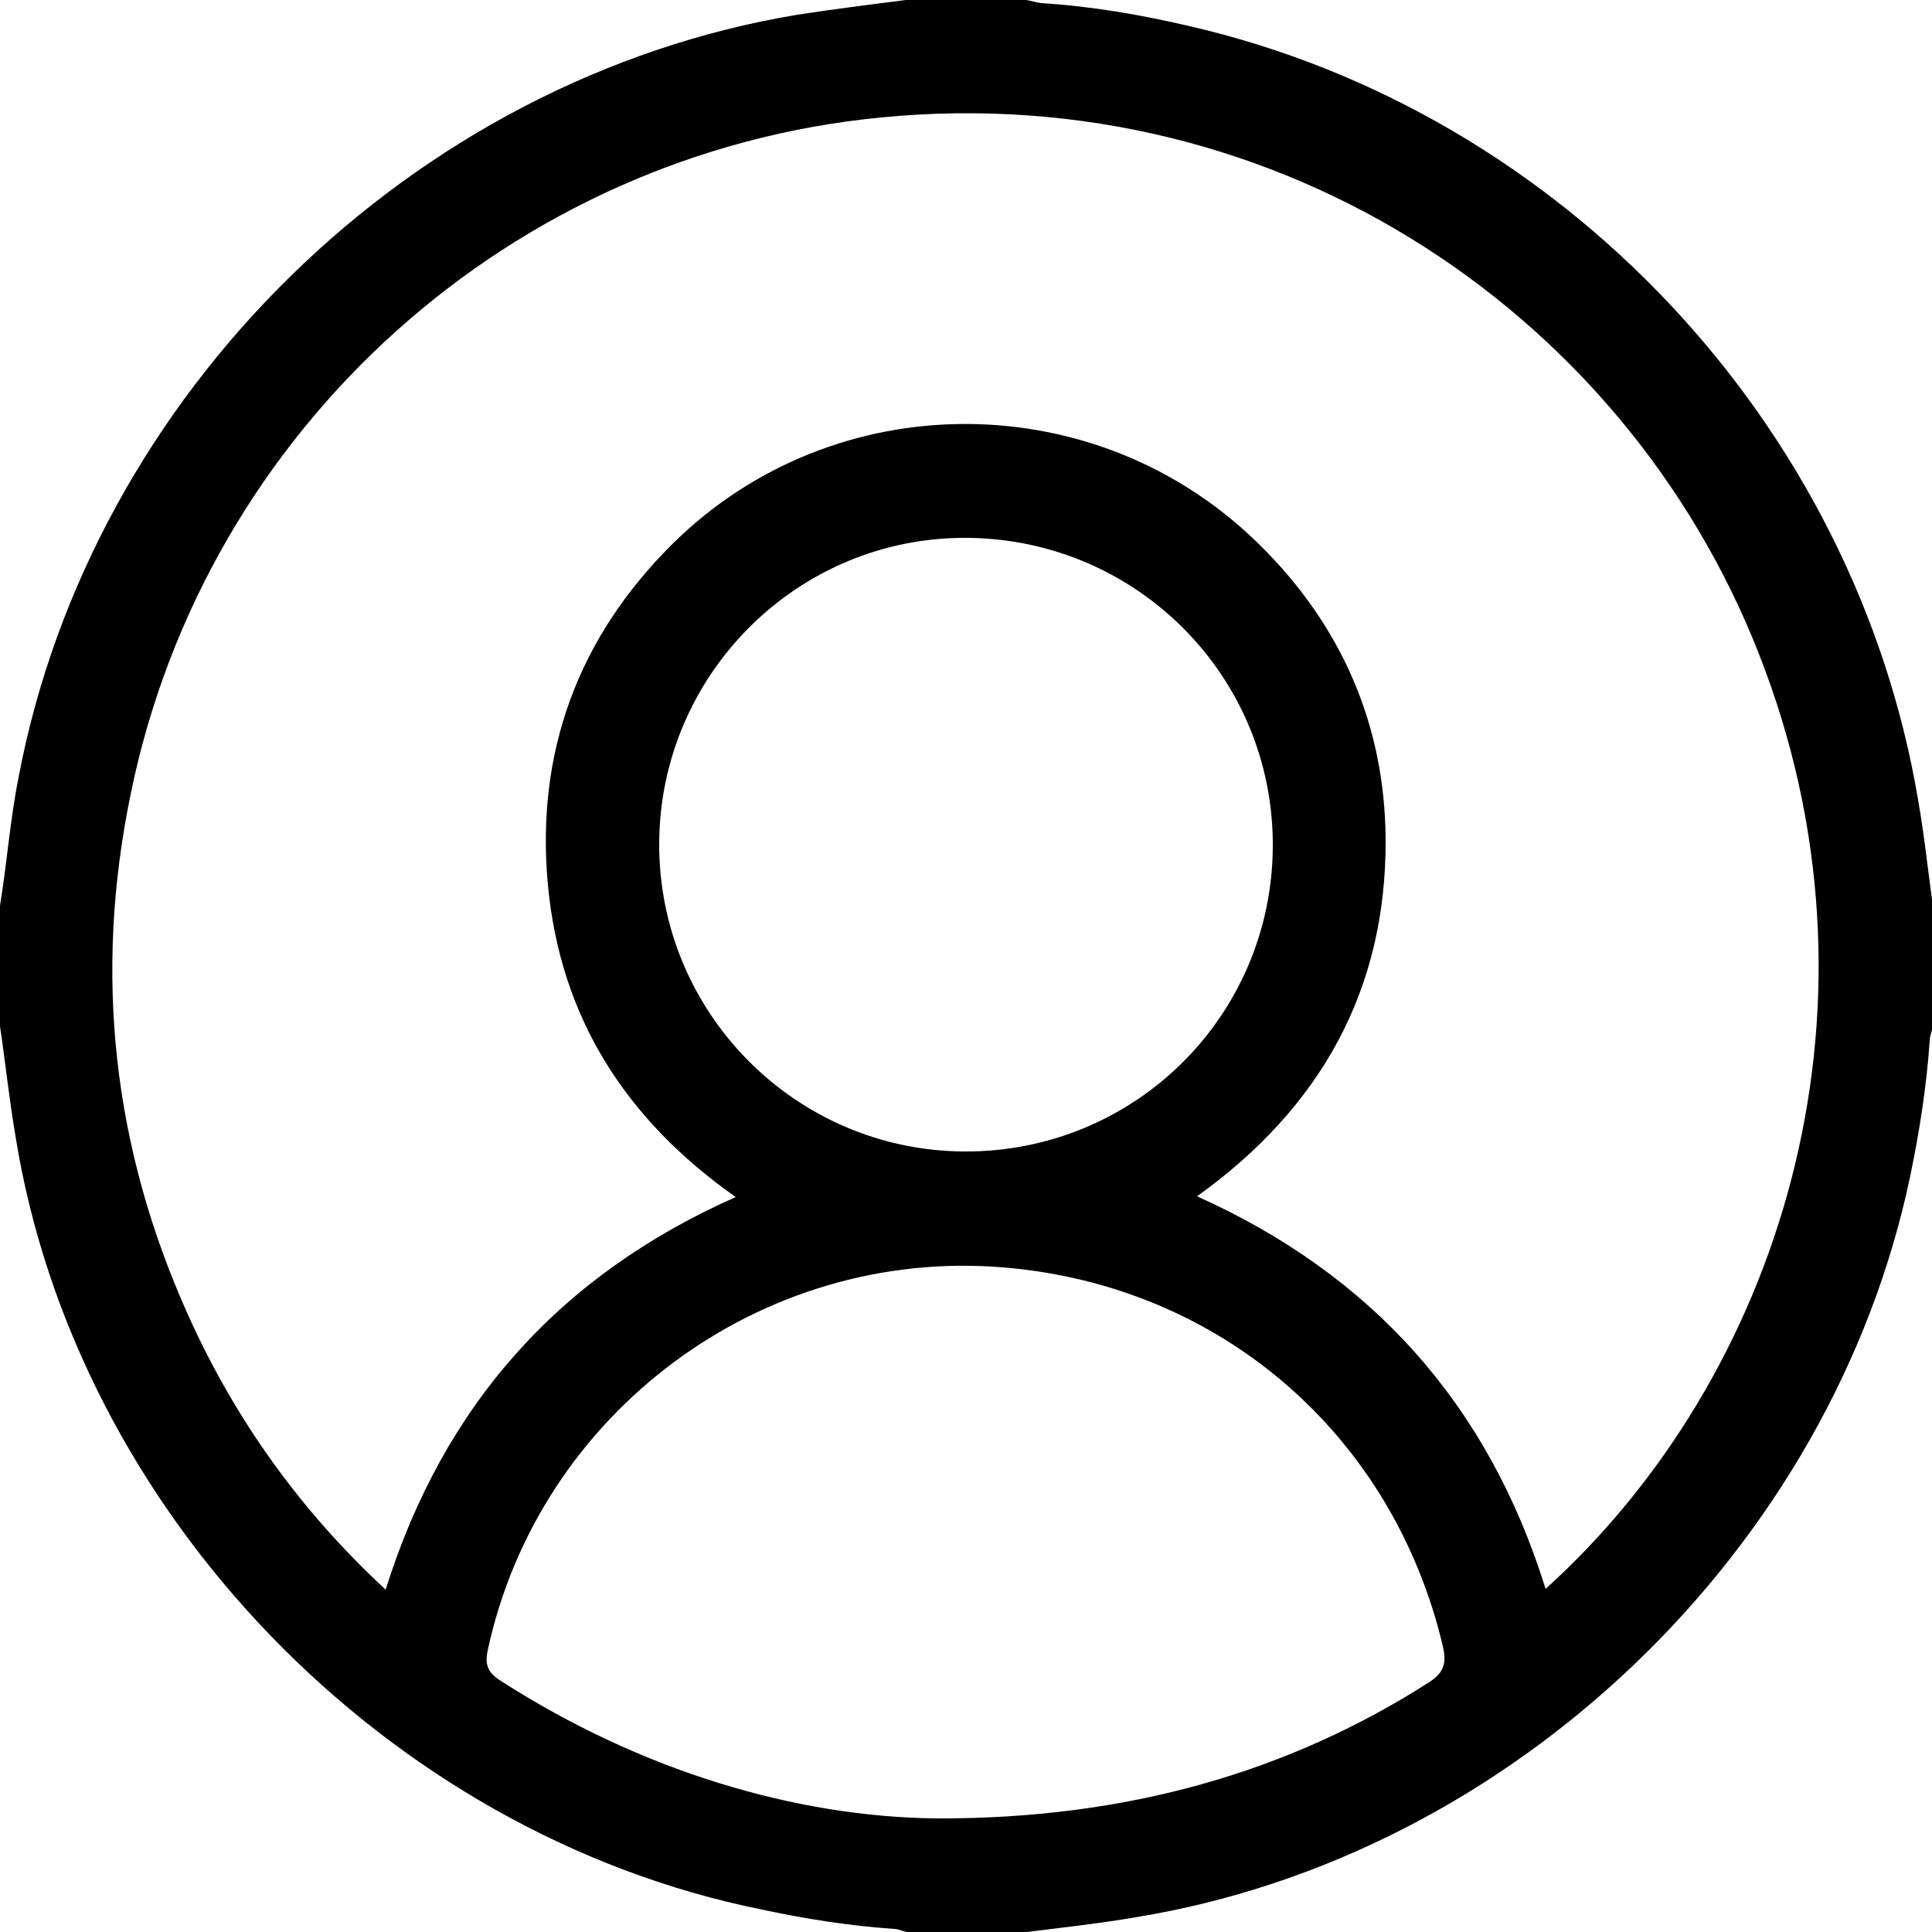 <svg id="svg-user" viewBox="0 0 250 250" fill="none" xmlns="http://www.w3.org/2000/svg">
<path d="M117.2 0C122.4 0 127.6 0 132.8 0C133.4 0.1 134 0.3 134.7 0.4C141.2 0.8 147.6 1.9 154 3.4C202.1 14.5 240 54.8 248.2 103.5C249 108.1 249.5 112.7 250.1 117.2C250.1 122.4 250.1 127.6 250.1 132.8C250 133.4 249.7 134.1 249.7 134.7C249.3 140.5 248.4 146.3 247.2 152.1C237.1 200.5 195.7 240.2 146.9 248.1C142.3 248.9 137.6 249.4 132.9 250C127.7 250 122.5 250 117.3 250C116.8 249.9 116.2 249.6 115.7 249.6C109.9 249.2 104.2 248.3 98.6 247.1C50 237.3 9.8 195.7 2 147C1.2 142.3 0.7 137.5 0 132.8C0 127.6 0 122.4 0 117.2C0.9 111.7 1.3 106.1 2.4 100.6C11.8 50.9 53.3 10.2 103.2 1.9C107.8 1.2 112.5 0.6 117.2 0ZM200 205.6C230.3 178.2 245 131.4 228.4 86.7C211.6 41.2 165.9 10.1 114 15.2C66.4 19.8 26.6 55.2 16.9 102.8C12.1 126.1 14.6 148.6 24.4 170.3C30.5 183.8 38.9 195.5 49.9 205.7C57.4 181.8 72.4 165 95.2 154.9C81 144.9 72.5 131.7 70.9 114.5C69.3 97.4 74.8 82.5 87 70.4C108 49.6 142.1 49.7 163.1 70.6C173.6 81 179.2 93.8 179.3 108.6C179.4 128.2 170.8 143.4 154.9 154.8C177.6 165 192.6 181.8 200 205.6ZM121.1 235.3C146 235.4 166.9 229.2 184.9 217.7C186.9 216.4 187.2 215.2 186.7 213C180.2 185.6 157.9 166.3 129.8 164C98.5 161.4 69.7 182.8 63.1 213.6C62.7 215.5 63.2 216.5 64.8 217.5C83 229.2 103 235.1 121.1 235.3ZM85.3 109.1C85.2 131 102.9 148.9 124.8 149C146.8 149.1 164.6 131.5 164.7 109.5C164.8 87.6 147.2 69.8 125.2 69.6C103.3 69.4 85.4 87.2 85.3 109.1Z" fill="currentColor"/>
</svg>
